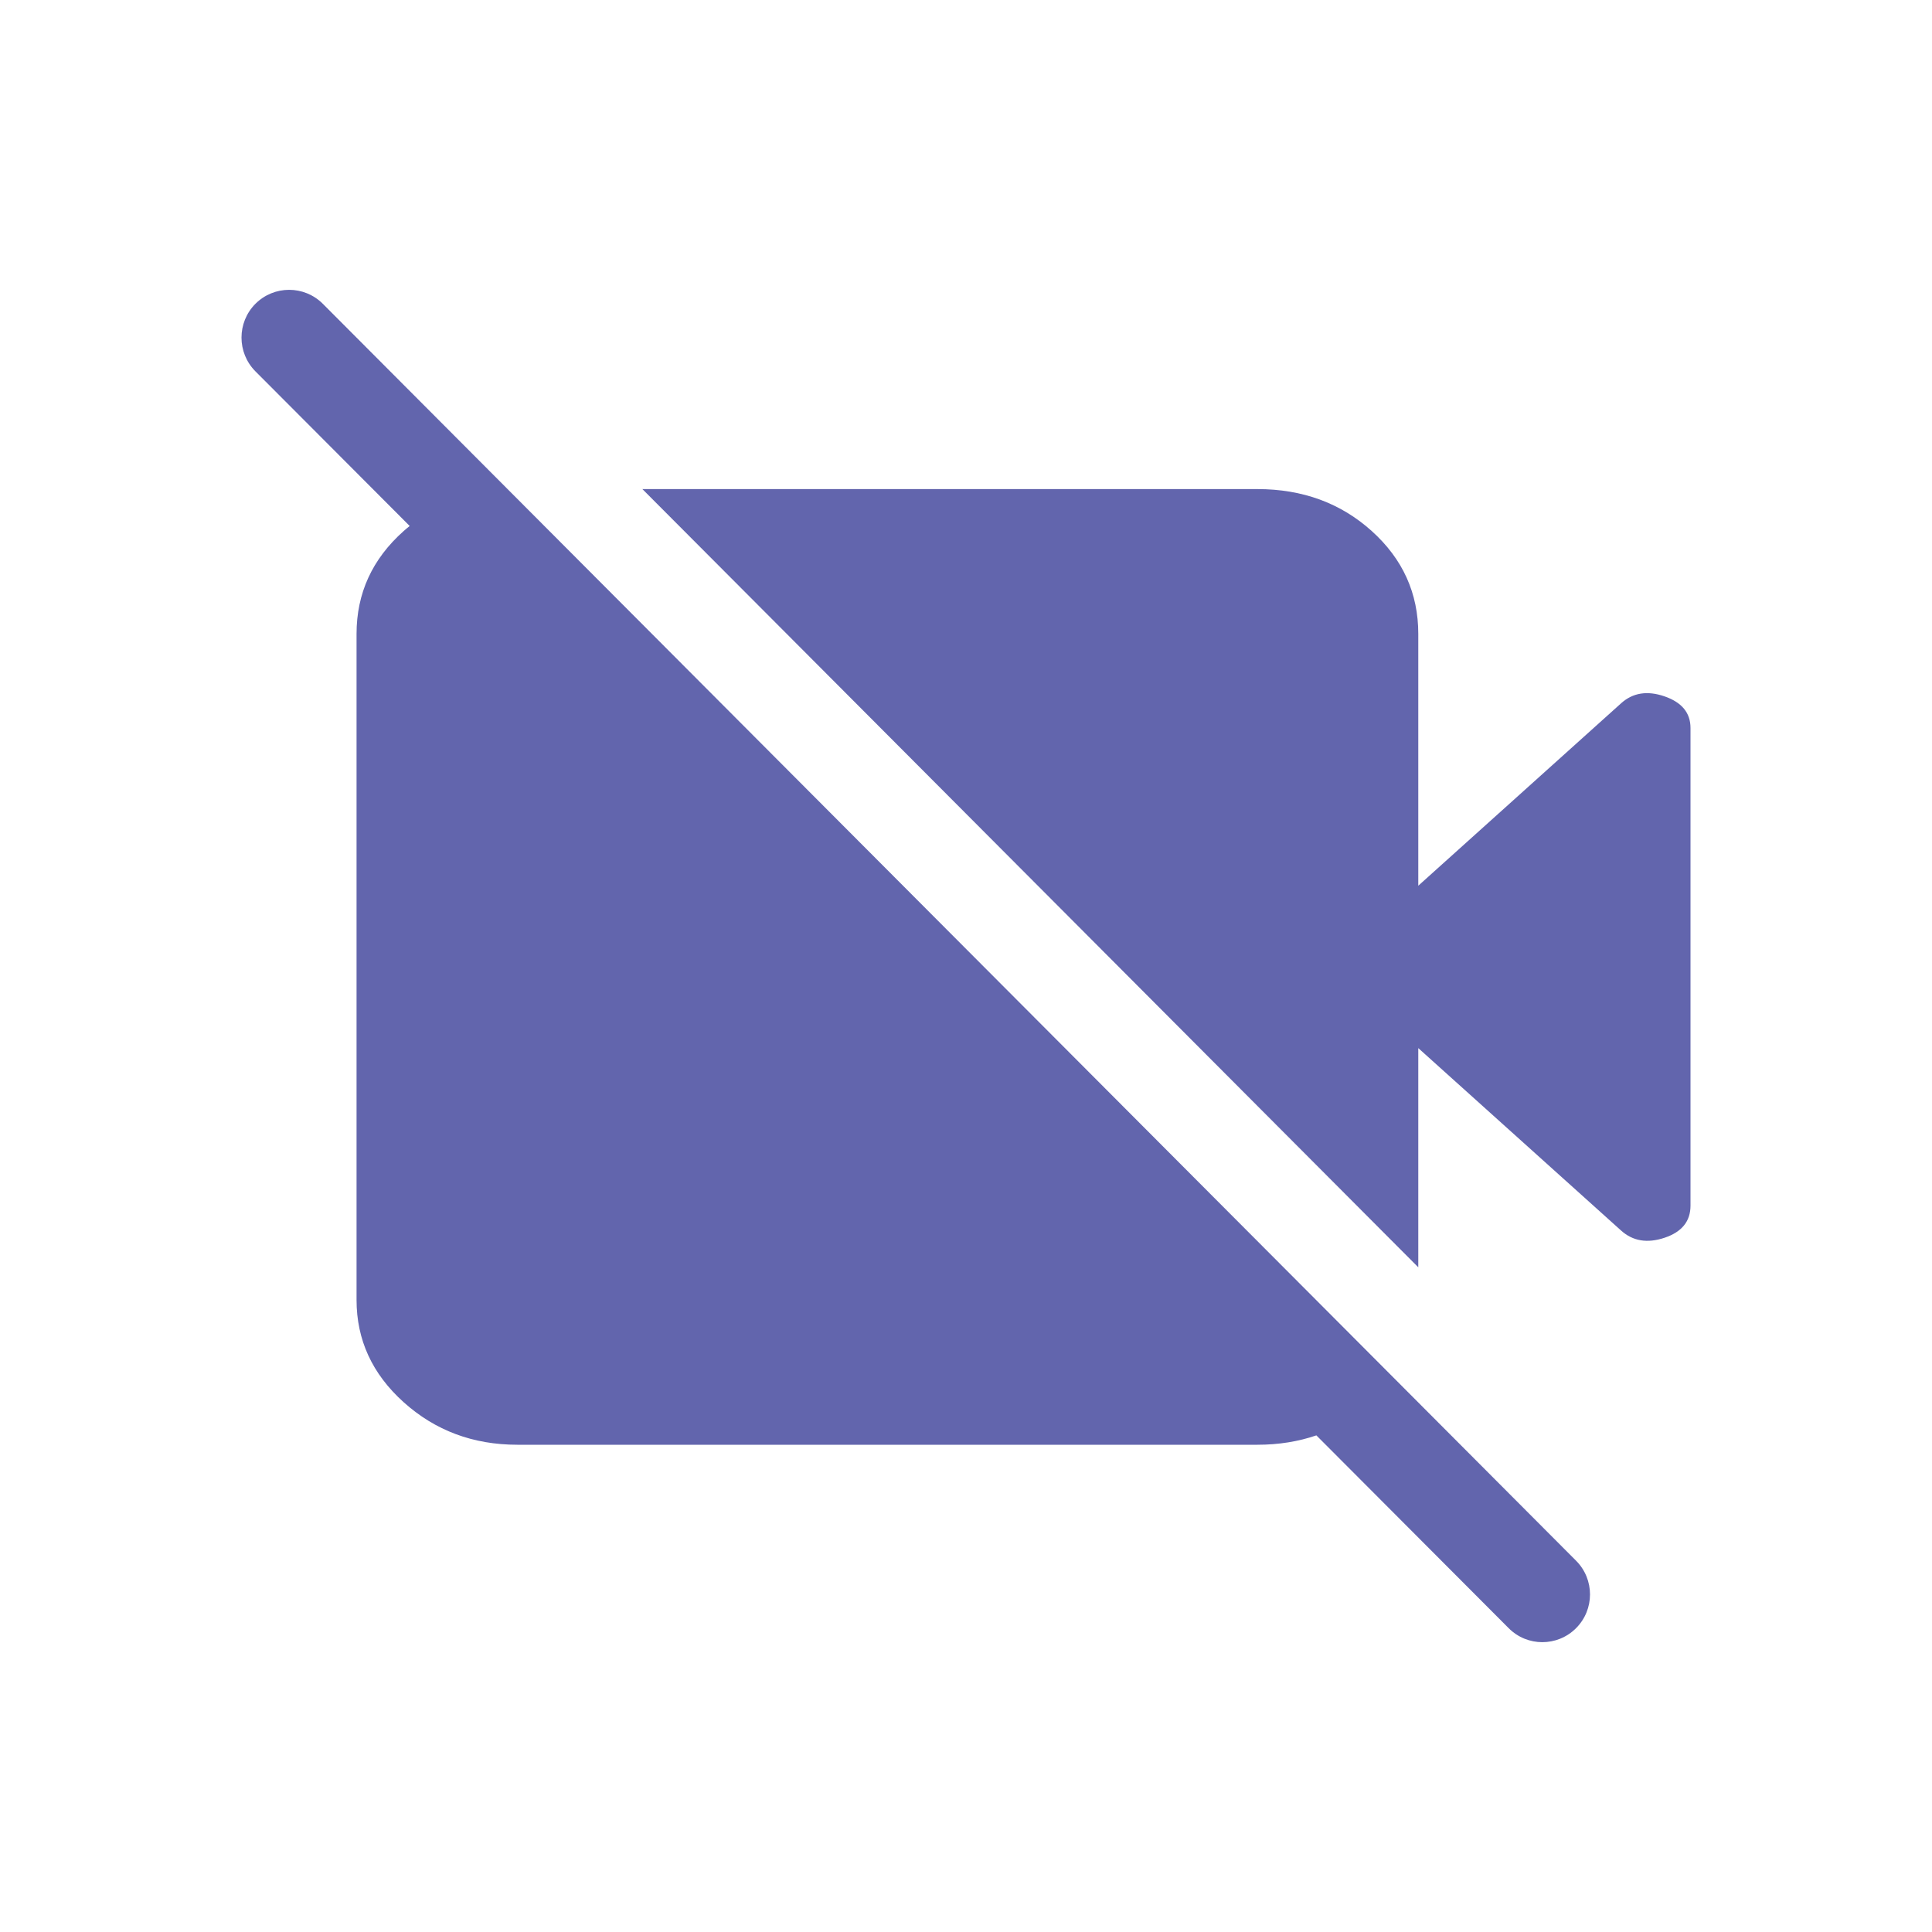 <svg viewBox="0 0 20 20" fill="none" xmlns="http://www.w3.org/2000/svg">
<path d="M3.342 3.145C3.149 2.952 2.837 2.952 2.644 3.145C2.452 3.338 2.452 3.651 2.644 3.844L4.241 5.445C4.22 5.462 4.199 5.479 4.179 5.497C3.853 5.787 3.691 6.142 3.691 6.562V13.457C3.691 13.87 3.853 14.223 4.179 14.516C4.505 14.809 4.897 14.956 5.356 14.956H13.017C13.236 14.956 13.44 14.923 13.627 14.859L15.618 16.855C15.81 17.048 16.122 17.048 16.315 16.855C16.508 16.662 16.508 16.349 16.315 16.156L3.342 3.145Z" fill="#6265AD"/>
<path d="M14.682 10.85V13.119L6.65 5.063H13.017C13.484 5.063 13.879 5.208 14.2 5.497C14.522 5.787 14.682 6.142 14.682 6.562V9.169L16.782 7.28C16.903 7.171 17.053 7.147 17.232 7.209C17.411 7.271 17.5 7.38 17.5 7.536V12.481C17.5 12.642 17.411 12.753 17.232 12.813C17.053 12.873 16.903 12.848 16.782 12.739L14.682 10.85Z" fill="#6265AD"/>
</svg>
